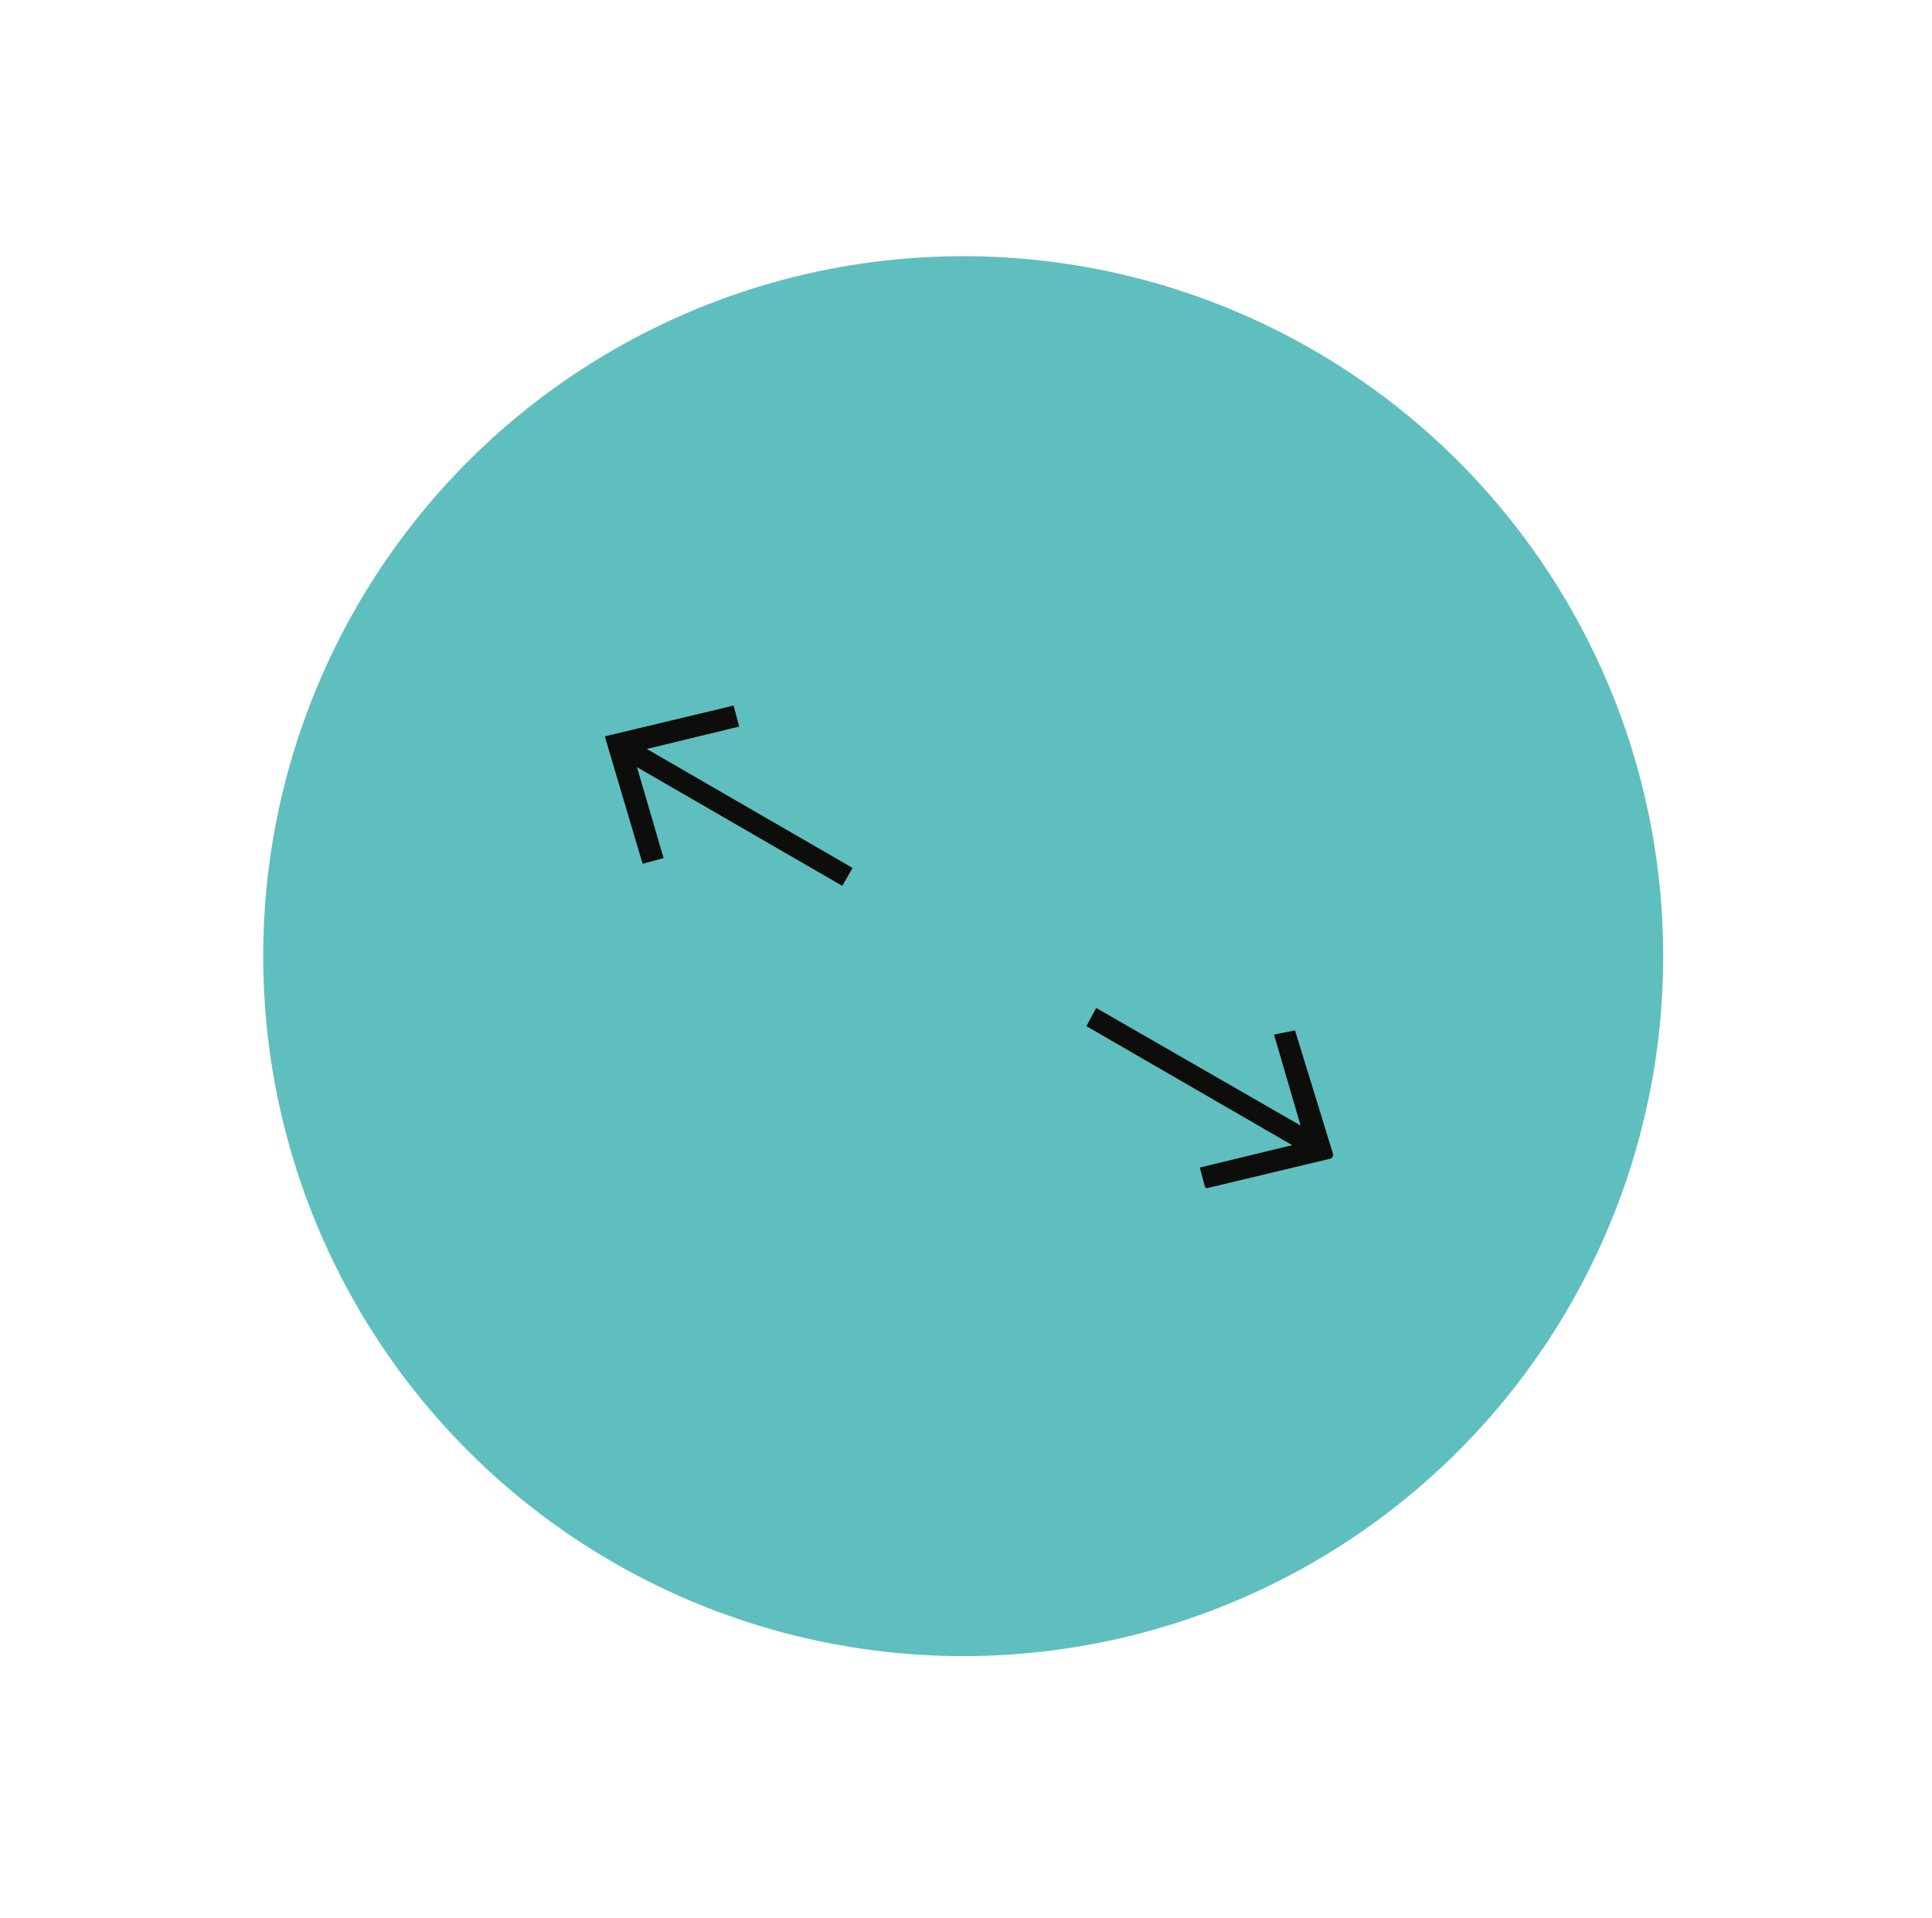 <?xml version="1.0" encoding="utf-8"?>
<!-- Generator: Adobe Illustrator 27.1.1, SVG Export Plug-In . SVG Version: 6.00 Build 0)  -->
<svg version="1.1" id="Capa_1" xmlns="http://www.w3.org/2000/svg" xmlns:xlink="http://www.w3.org/1999/xlink" x="0px" y="0px"
	 viewBox="0 0 138 137" style="enable-background:new 0 0 138 137;" xml:space="preserve">
<style type="text/css">
	.st0{fill:#5FBFBE;}
	.st1{clip-path:url(#SVGID_00000075157929256623478460000005993950576712962478_);}
	.st2{fill:#0D0D0C;}
	.st3{clip-path:url(#SVGID_00000151539968190969215460000001164600175043617706_);}
</style>
<circle class="st0" cx="68.8" cy="68.3" r="50"/>
<g>
	<defs>
		<rect id="SVGID_1_" x="45.4" y="47.6" transform="matrix(0.5 -0.866 0.866 0.5 -23.953 73.77)" width="13" height="20"/>
	</defs>
	<clipPath id="SVGID_00000163055414278263932660000003254783700276236686_">
		<use xlink:href="#SVGID_1_"  style="overflow:visible;"/>
	</clipPath>
	<g style="clip-path:url(#SVGID_00000163055414278263932660000003254783700276236686_);">
		<path class="st2" d="M52.4,50.4l0.4,1.5l-6.6,1.6L60.9,62l-0.7,1.3l-14.7-8.5l1.9,6.5l-1.5,0.4l-2.7-9.1L52.4,50.4z"/>
	</g>
</g>
<g>
	<defs>
		
			<rect id="SVGID_00000112624799739890483360000014517411383488644274_" x="80.1" y="67.6" transform="matrix(0.5 -0.866 0.866 0.5 -23.953 113.77)" width="13" height="20"/>
	</defs>
	<clipPath id="SVGID_00000034804095718512932880000005660520738790001798_">
		<use xlink:href="#SVGID_00000112624799739890483360000014517411383488644274_"  style="overflow:visible;"/>
	</clipPath>
	<g style="clip-path:url(#SVGID_00000034804095718512932880000005660520738790001798_);">
		<path class="st2" d="M92.5,73.6L91,73.9l1.9,6.5L78.3,72l-0.7,1.3l14.7,8.5l-6.6,1.6l0.4,1.5l9.2-2.2L92.5,73.6z"/>
	</g>
</g>
</svg>
